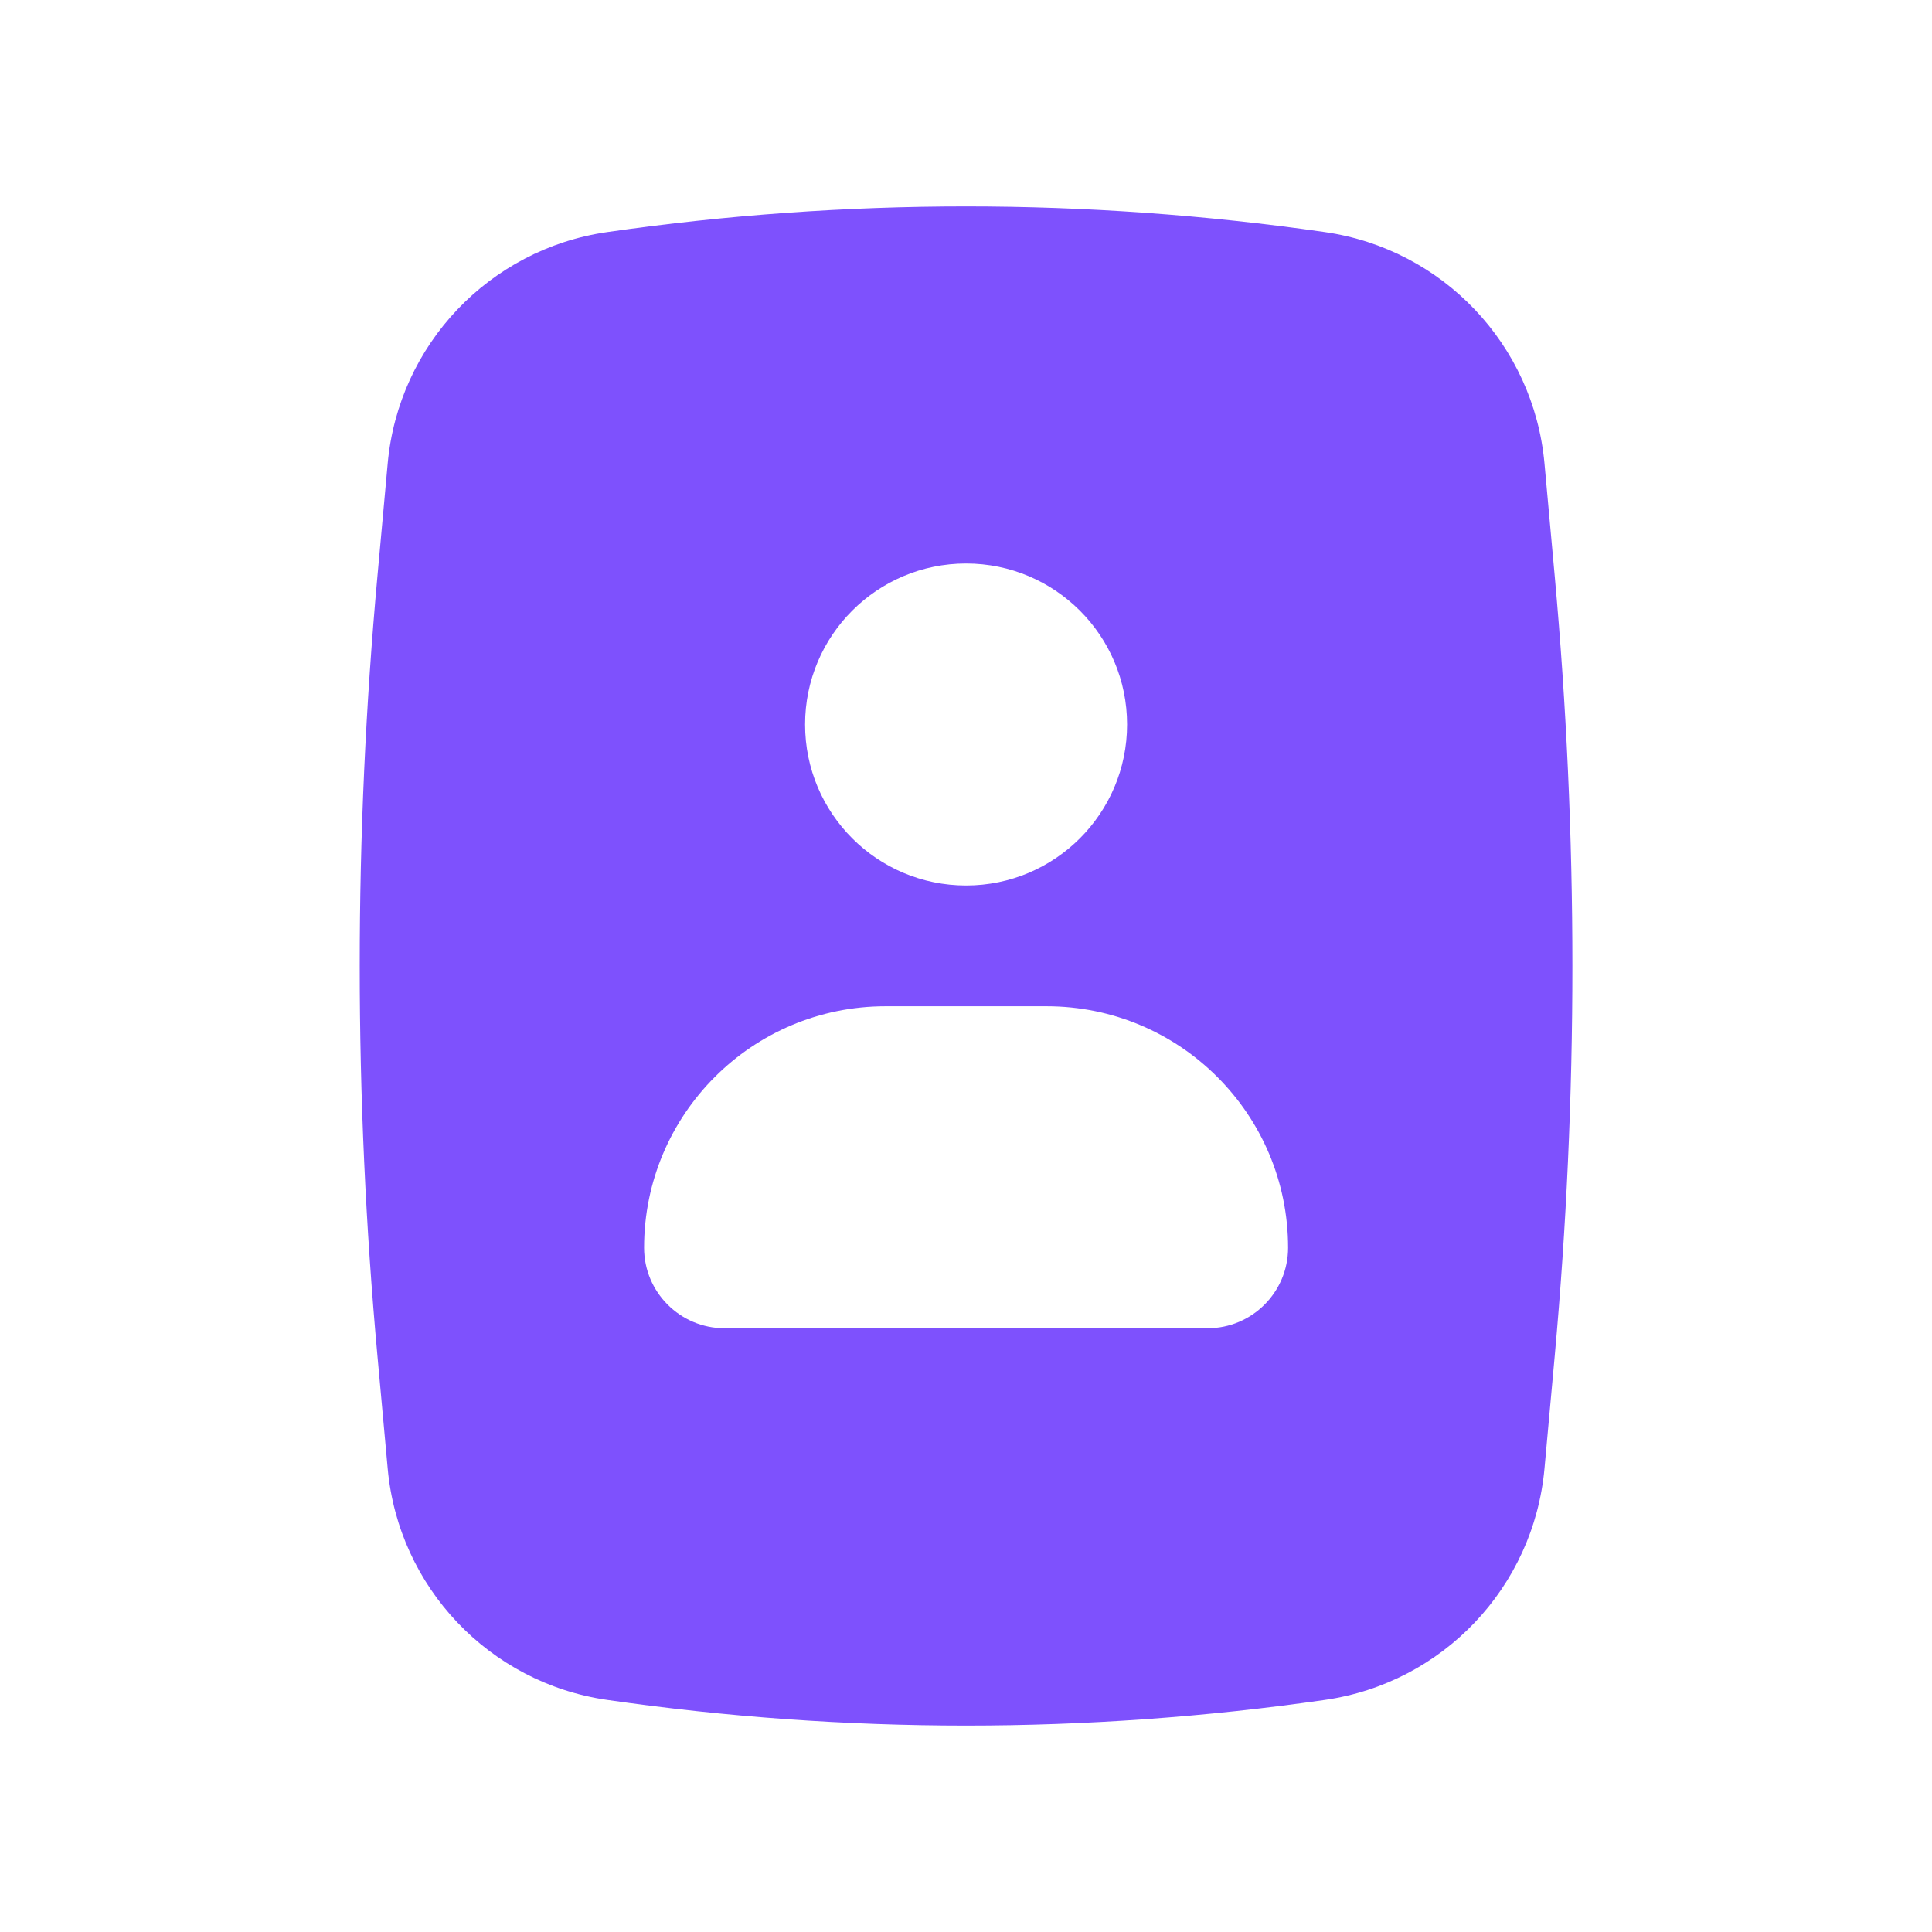 <svg width="24" height="24" viewBox="0 0 24 24" fill="none" xmlns="http://www.w3.org/2000/svg">
<g id="Solid/Communication/Contacts">
<path id="Icon" fill-rule="evenodd" clip-rule="evenodd" d="M16.457 2.883C13.502 2.458 10.5 2.458 7.544 2.883C6.079 3.093 4.95 4.283 4.816 5.757L4.689 7.153C4.395 10.378 4.395 13.622 4.689 16.847L4.816 18.243C4.95 19.717 6.079 20.907 7.544 21.117C10.5 21.542 13.502 21.542 16.457 21.117C17.923 20.907 19.052 19.717 19.186 18.243L19.313 16.847C19.606 13.622 19.606 10.378 19.313 7.153L19.186 5.757C19.052 4.283 17.923 3.093 16.457 2.883ZM10.001 9C10.001 7.895 10.896 7 12.001 7C13.105 7 14.001 7.895 14.001 9C14.001 10.104 13.105 11 12.001 11C10.896 11 10.001 10.104 10.001 9ZM8.001 15.5C8.001 13.843 9.344 12.5 11.001 12.5H13.001C14.658 12.5 16.001 13.843 16.001 15.5C16.001 16.052 15.553 16.5 15.001 16.5H9.001C8.449 16.5 8.001 16.052 8.001 15.5Z" fill="#7E51FD"/>
</g>
</svg>
